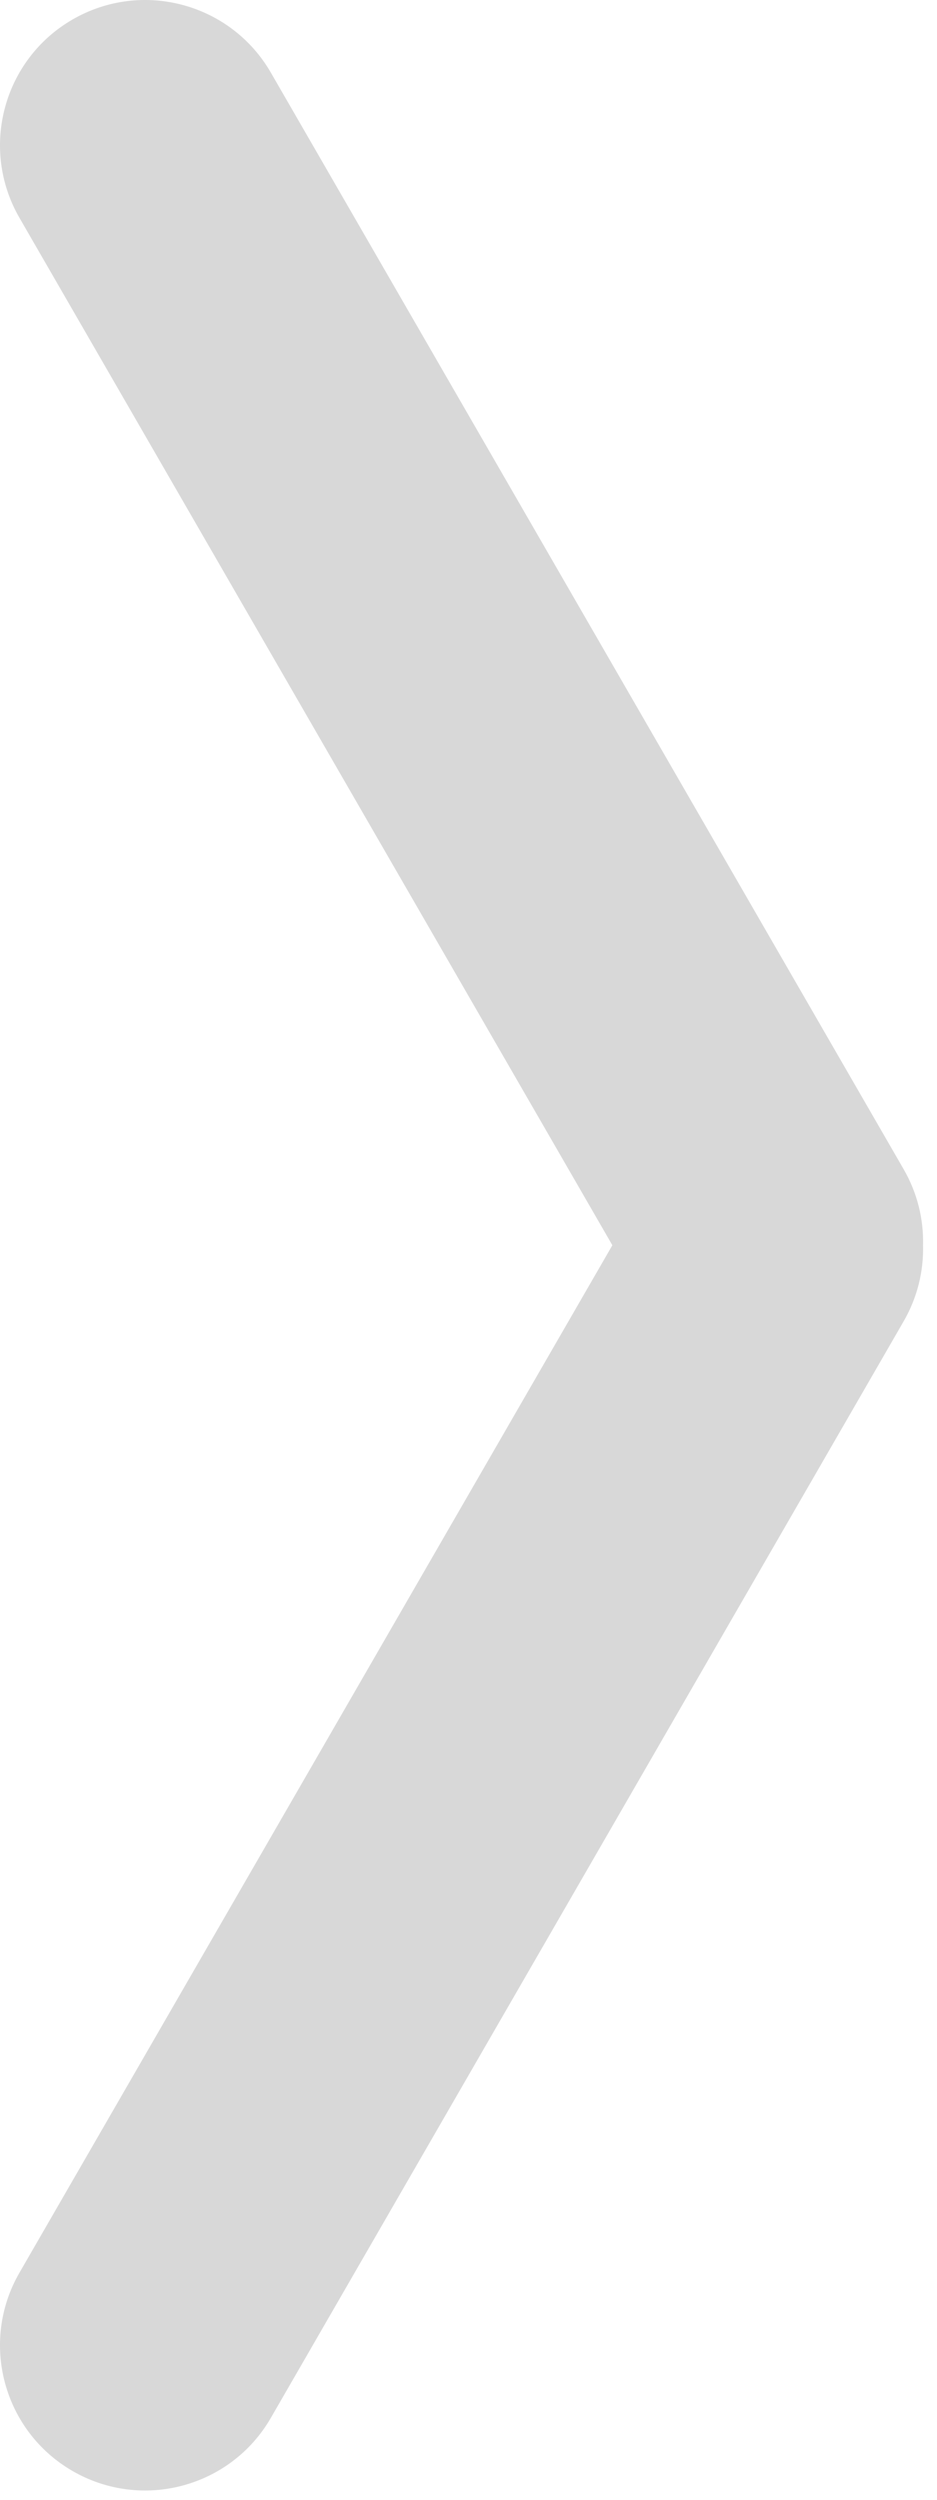 <?xml version="1.0" encoding="UTF-8"?>
<svg width="30px" height="80px" viewBox="0 0 30 80" version="1.1" xmlns="http://www.w3.org/2000/svg" xmlns:xlink="http://www.w3.org/1999/xlink">
    <!-- Generator: Sketch 44.1 (41455) - http://www.bohemiancoding.com/sketch -->
    <title>Combined Shape</title>
    <desc>Created with Sketch.</desc>
    <defs></defs>
    <g id="Symbols" stroke="none" stroke-width="1" fill="none" fill-rule="evenodd">
        <g id="sprite-arrow-right" fill="#D8D8D8">
            <path d="M29.553,39.85 C29.574,39.024 29.375,38.183 28.931,37.415 L8.672,2.324 C7.388,0.102 4.547,-0.66 2.324,0.623 C0.102,1.906 -0.66,4.748 0.623,6.971 L19.606,39.85 L0.623,72.73 C-0.66,74.952 0.102,77.794 2.324,79.077 C4.547,80.36 7.388,79.599 8.672,77.376 L28.931,42.286 C29.375,41.518 29.574,40.676 29.553,39.85 L29.553,39.85 Z" id="Combined-Shape"></path>
        </g>
    </g>
</svg>